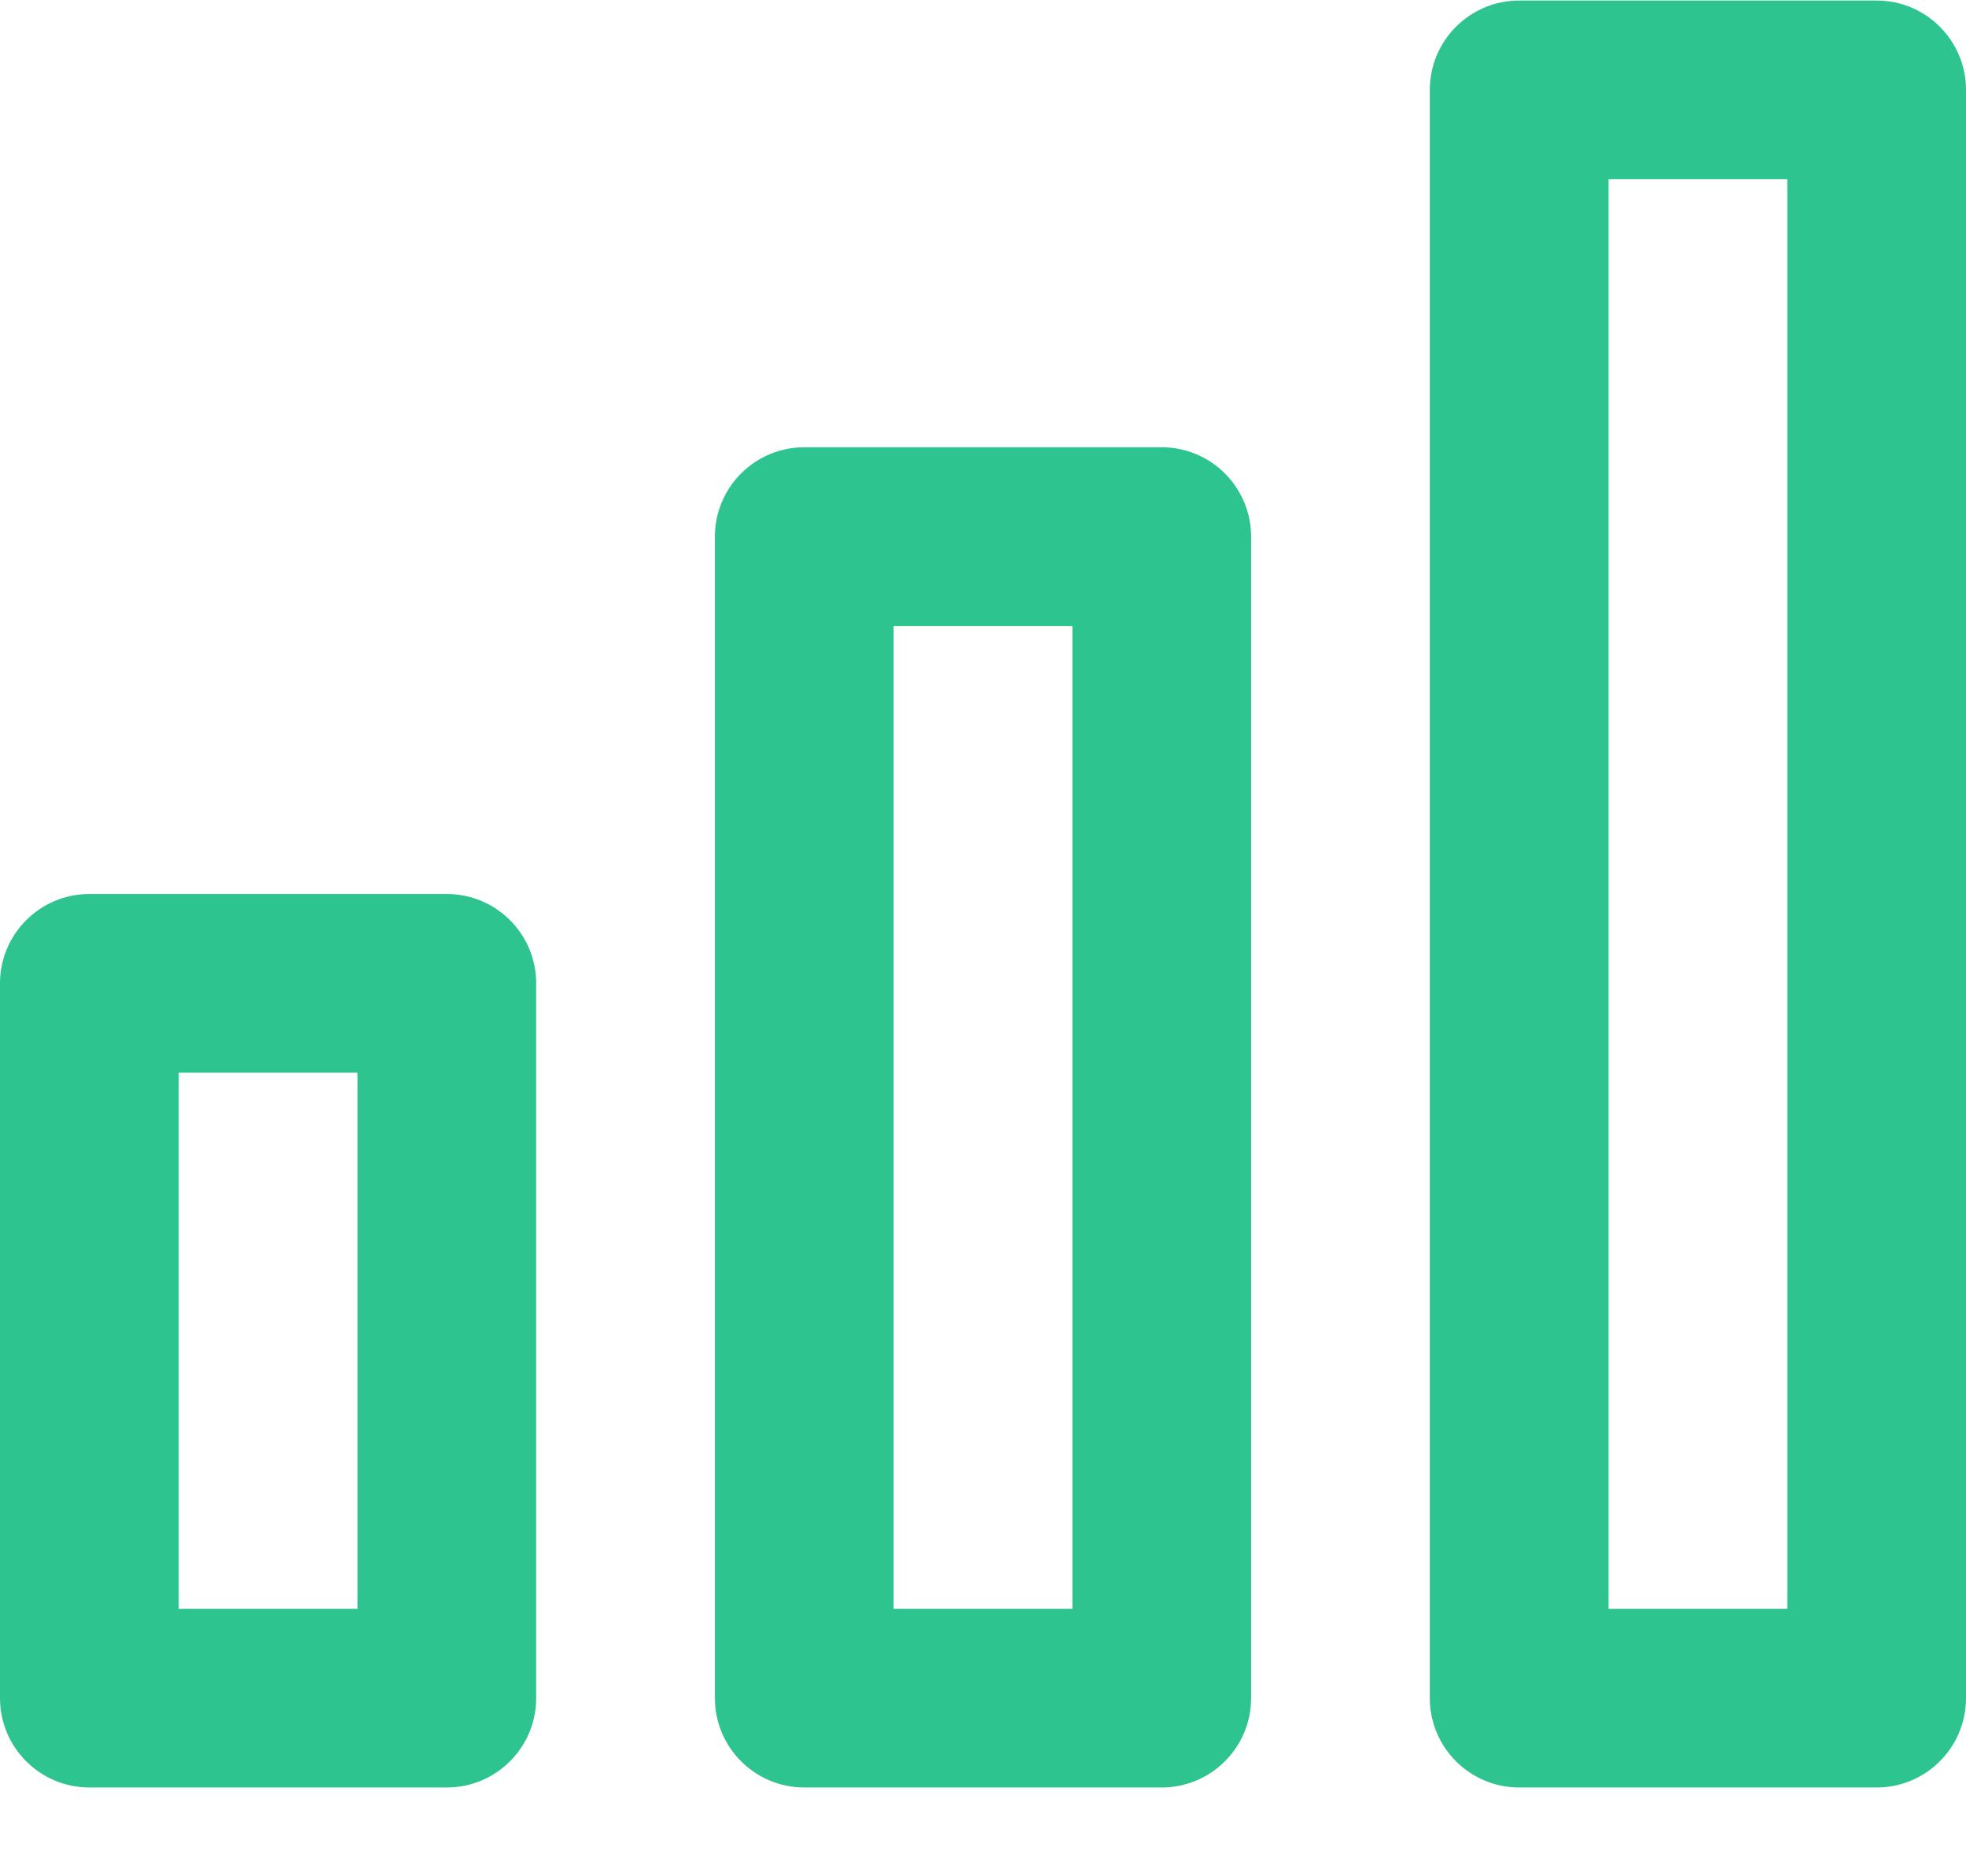 <svg xmlns="http://www.w3.org/2000/svg" xmlns:xlink="http://www.w3.org/1999/xlink" width="22" height="21" viewBox="0 0 22 21">
    <defs>
        <path id="0y4931cxqa" d="M21 0c.552 0 1 .448 1 1v18c0 .552-.448 1-1 1h-4c-.552 0-1-.448-1-1V1c0-.552.448-1 1-1h4zm-8 5c.552 0 1 .448 1 1v13c0 .552-.448 1-1 1H9c-.552 0-1-.448-1-1V6c0-.552.448-1 1-1h4zm-8 5c.552 0 1 .448 1 1v8c0 .552-.448 1-1 1H1c-.552 0-1-.448-1-1v-8c0-.552.448-1 1-1h4zm15-8h-2v16h2V2zm-8 5h-2v11h2V7zm-8 5H2v6h2v-6z"/>
    </defs>
    <g fill="none" fill-rule="evenodd">
        <g>
            <g>
                <g>
                    <g>
                        <g transform="translate(-710 -3777) translate(226 3299) translate(0 181) translate(469 281) translate(15 16.006)">
                            <use fill="#2DC490" fill-rule="nonzero" xlink:href="#0y4931cxqa"/>
                        </g>
                    </g>
                </g>
            </g>
        </g>
    </g>
</svg>

